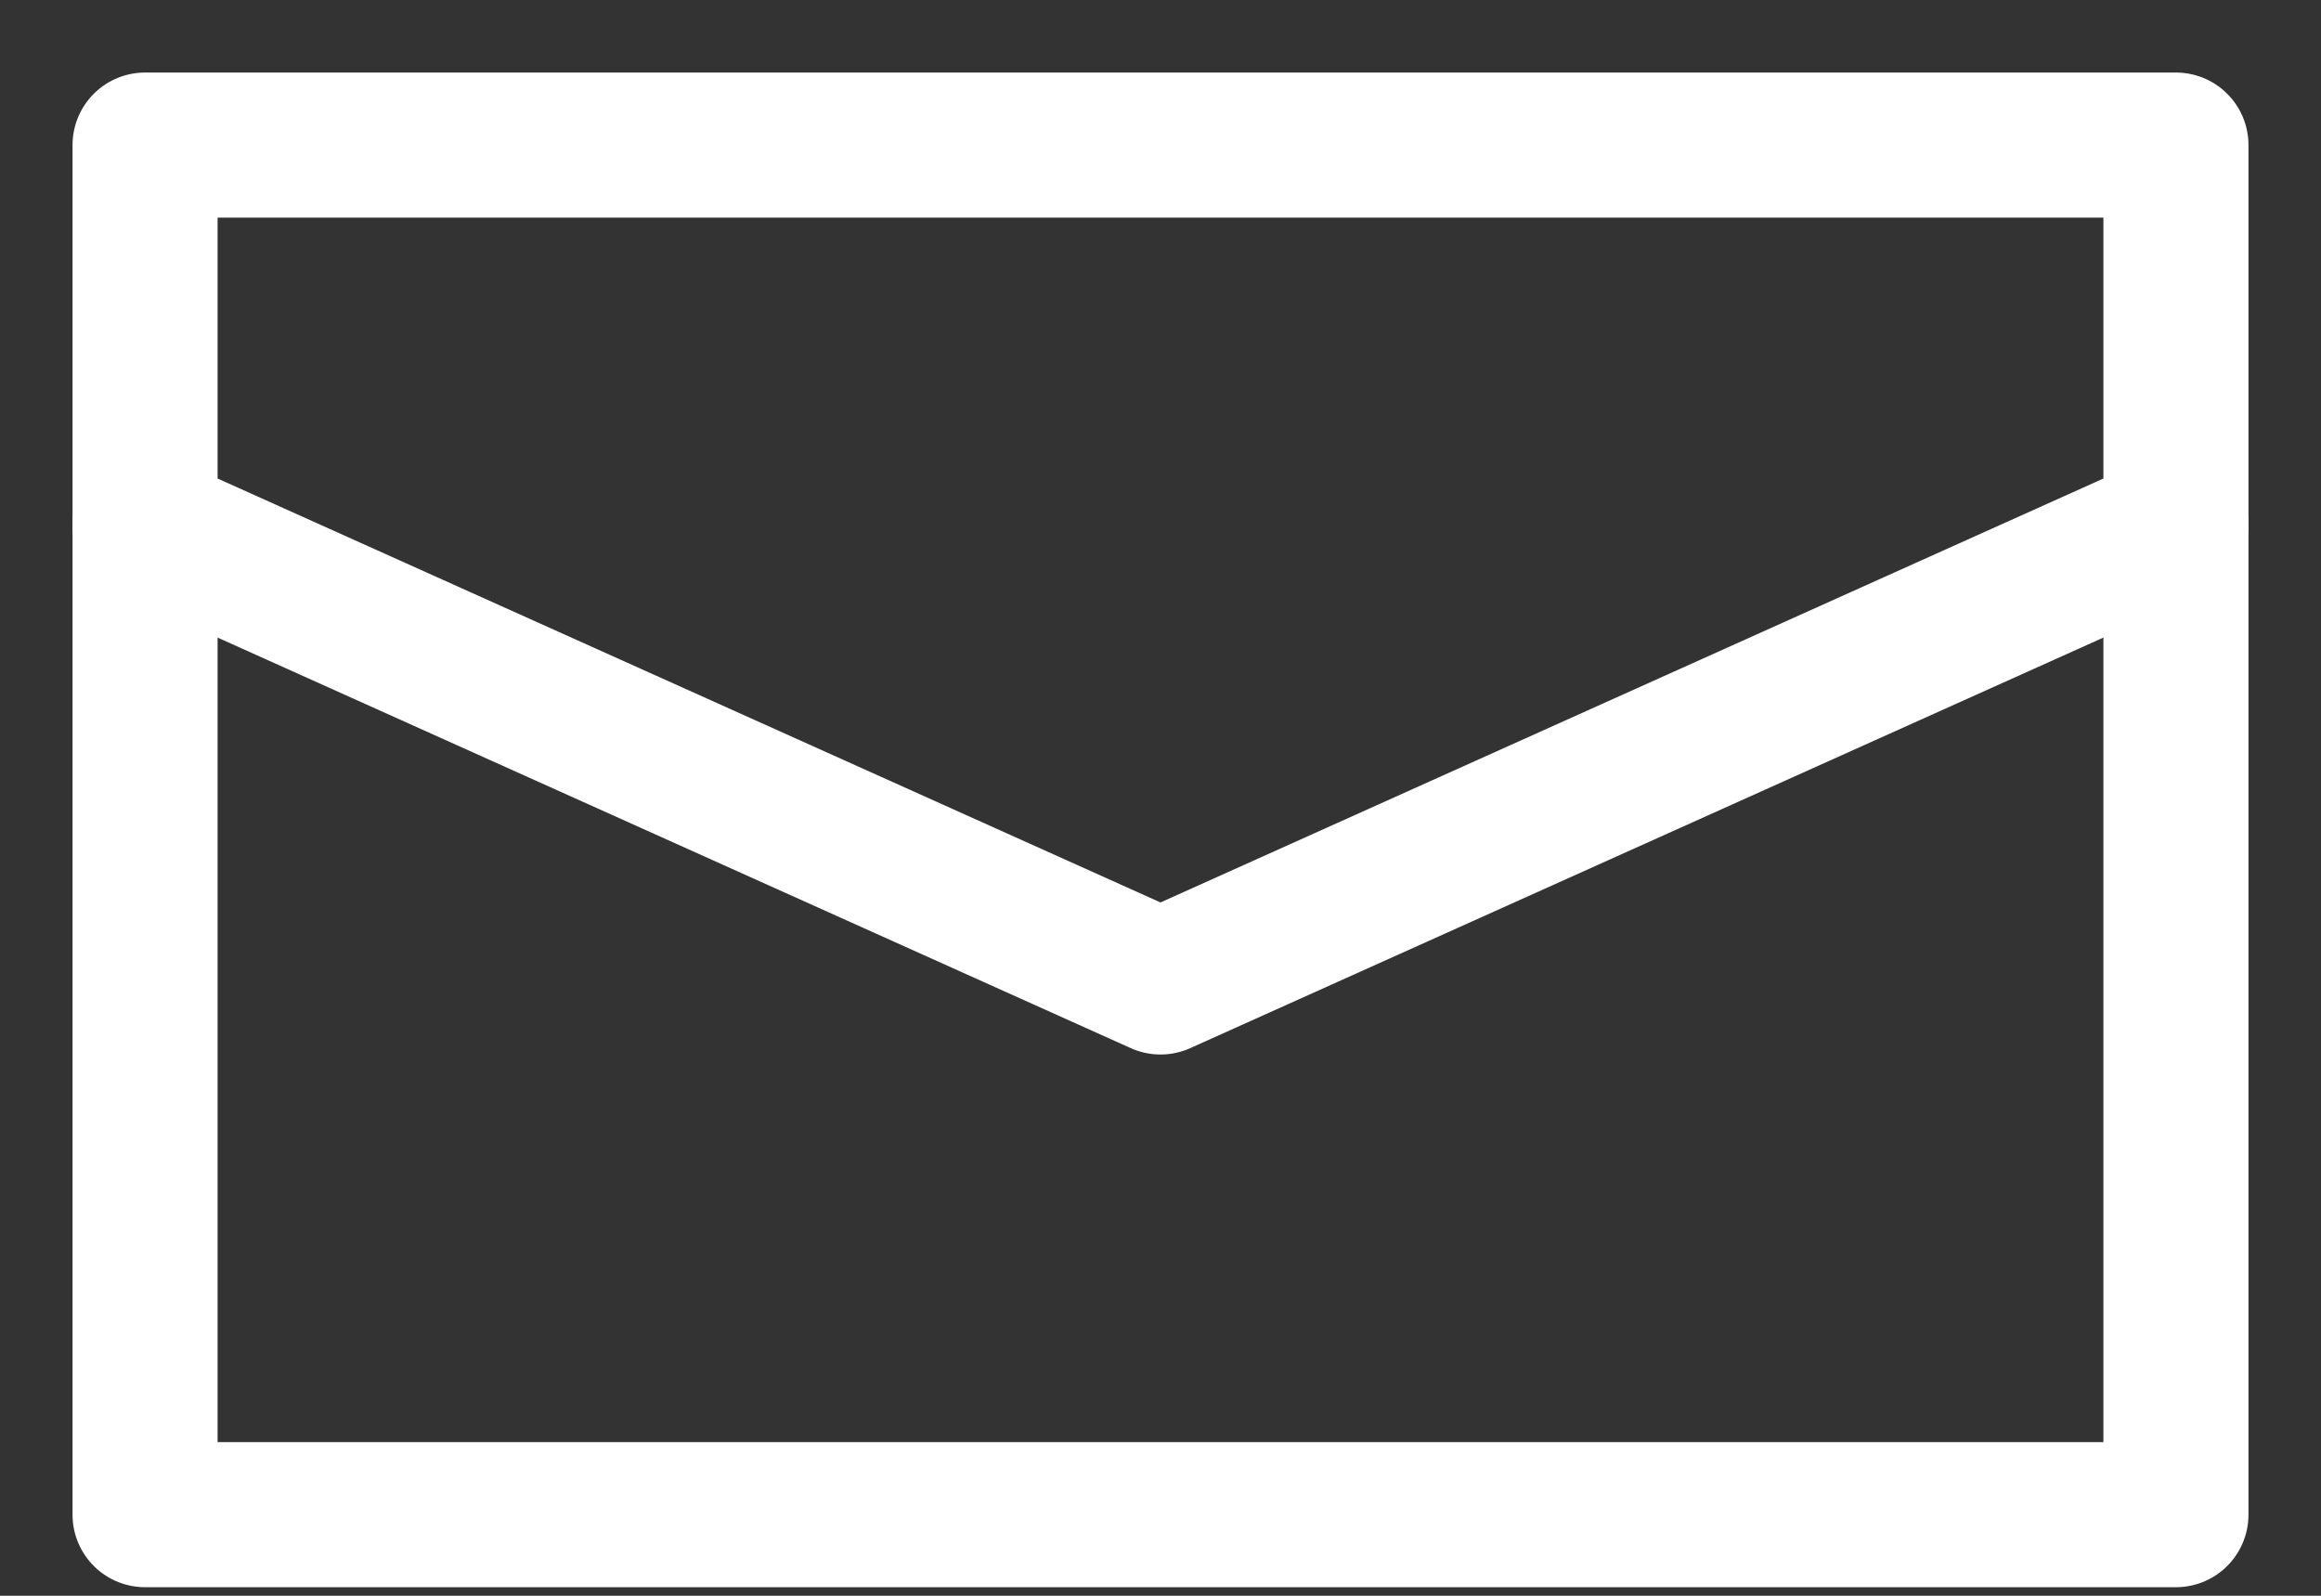 <?xml version="1.0" encoding="UTF-8"?>
<svg width="16px" height="11px" viewBox="0 0 16 11" version="1.1" xmlns="http://www.w3.org/2000/svg" xmlns:xlink="http://www.w3.org/1999/xlink">
    <rect x="0" y="0" width="16" height="11" fill="#333333" stroke="none"/>
    <!-- Generator: Sketch 45.1 (43504) - http://www.bohemiancoding.com/sketch -->
    <title>Group 3</title>
    <desc>Created with Sketch.</desc>
    <defs></defs>
    <g id="Page-1" stroke="none" stroke-width="1" fill="none" fill-rule="evenodd" stroke-linecap="round" stroke-linejoin="round">
        <g id="Group-3" transform="translate(1, 1)" stroke="#FFFFFF">
            <polyline id="Stroke-778" points="0 2.622 0 9.441 14 9.441 14 2.622"></polyline>
            <polygon id="Stroke-779" points="14 2.622 14 0 0 0 0 2.622 7 5.769"></polygon>
        </g>
    </g>
</svg>